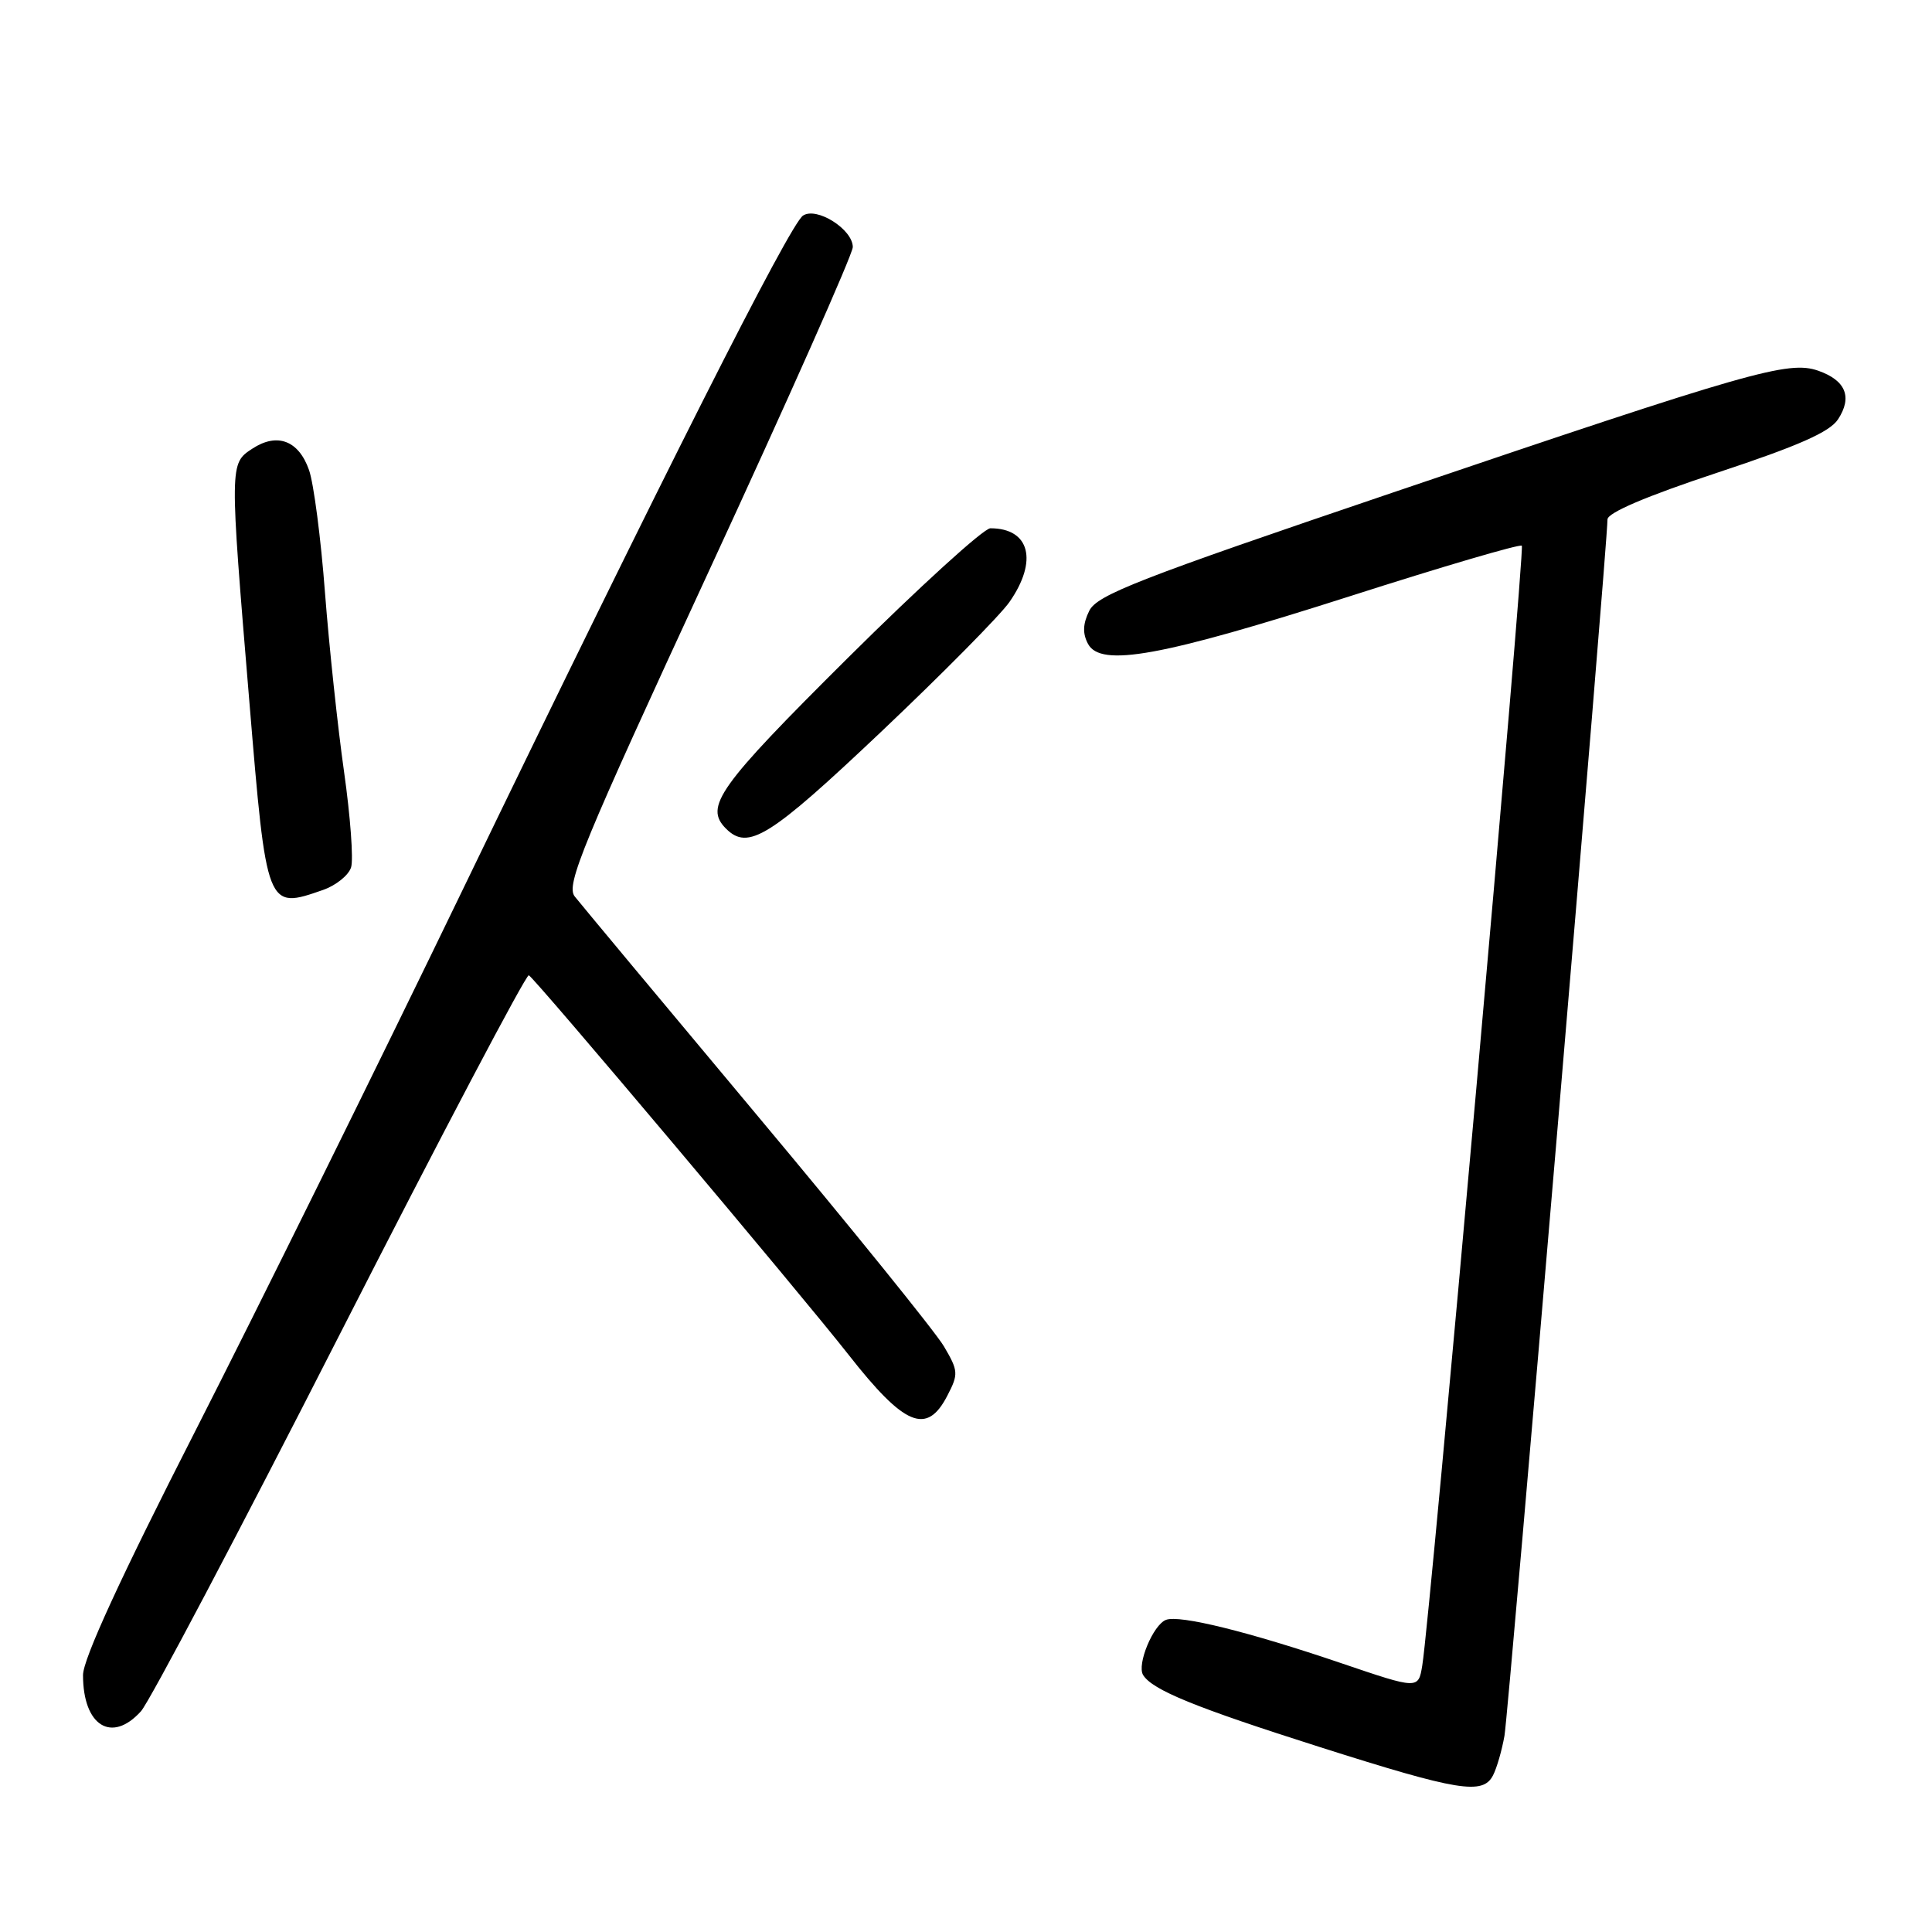 <?xml version="1.0" encoding="UTF-8" standalone="no"?>
<!DOCTYPE svg PUBLIC "-//W3C//DTD SVG 1.1//EN" "http://www.w3.org/Graphics/SVG/1.1/DTD/svg11.dtd" >
<svg xmlns="http://www.w3.org/2000/svg" xmlns:xlink="http://www.w3.org/1999/xlink" version="1.1" viewBox="0 0 256 256">
 <g >
 <path fill="currentColor"
d=" M 197.83 235.25 C 198.33 234.29 199.01 231.93 199.35 230.00 C 199.90 226.87 213.00 72.20 213.00 68.83 C 213.00 67.94 218.17 65.74 227.53 62.64 C 238.27 59.09 242.45 57.25 243.55 55.56 C 245.48 52.61 244.57 50.40 240.92 49.12 C 236.97 47.75 232.03 49.16 184.51 65.28 C 150.86 76.69 145.36 78.83 144.33 80.94 C 143.48 82.67 143.43 83.94 144.17 85.32 C 145.85 88.45 153.88 86.99 178.85 79.01 C 191.14 75.07 201.40 72.06 201.65 72.31 C 202.09 72.76 189.51 214.34 188.46 220.67 C 187.94 223.85 187.94 223.85 177.72 220.38 C 165.45 216.21 156.29 213.95 154.50 214.64 C 152.80 215.29 150.61 220.56 151.47 221.95 C 152.70 223.93 158.32 226.23 174.93 231.51 C 193.27 237.34 196.48 237.86 197.83 235.25 Z  M 18.68 226.75 C 19.80 225.51 31.67 203.01 45.06 176.73 C 58.45 150.46 69.71 129.09 70.07 129.23 C 70.79 129.52 106.02 171.33 112.43 179.50 C 119.87 188.99 122.81 190.20 125.53 184.93 C 127.02 182.06 126.99 181.65 125.07 178.39 C 123.94 176.48 112.78 162.67 100.26 147.71 C 87.74 132.74 76.89 119.72 76.15 118.78 C 74.96 117.26 77.16 111.95 93.90 75.74 C 104.40 53.03 113.00 33.67 113.00 32.74 C 113.00 30.39 108.21 27.36 106.40 28.57 C 104.64 29.74 87.74 63.21 61.26 118.00 C 49.96 141.38 34.03 173.62 25.86 189.65 C 15.97 209.04 11.00 219.85 11.00 221.96 C 11.00 228.68 14.80 231.05 18.68 226.75 Z  M 42.81 117.92 C 44.52 117.32 46.19 115.98 46.52 114.93 C 46.85 113.89 46.43 108.19 45.59 102.27 C 44.75 96.35 43.61 85.65 43.06 78.50 C 42.52 71.35 41.57 64.06 40.95 62.29 C 39.58 58.37 36.74 57.29 33.45 59.44 C 30.41 61.43 30.41 61.35 33.04 92.96 C 35.33 120.56 35.32 120.53 42.81 117.92 Z  M 116.72 97.00 C 124.85 89.30 132.51 81.55 133.75 79.78 C 137.57 74.31 136.46 70.00 131.23 70.00 C 130.35 70.00 121.84 77.75 112.31 87.21 C 95.15 104.27 93.29 106.89 96.20 109.80 C 99.13 112.73 101.96 110.97 116.72 97.00 Z "/>
</g>
</svg>